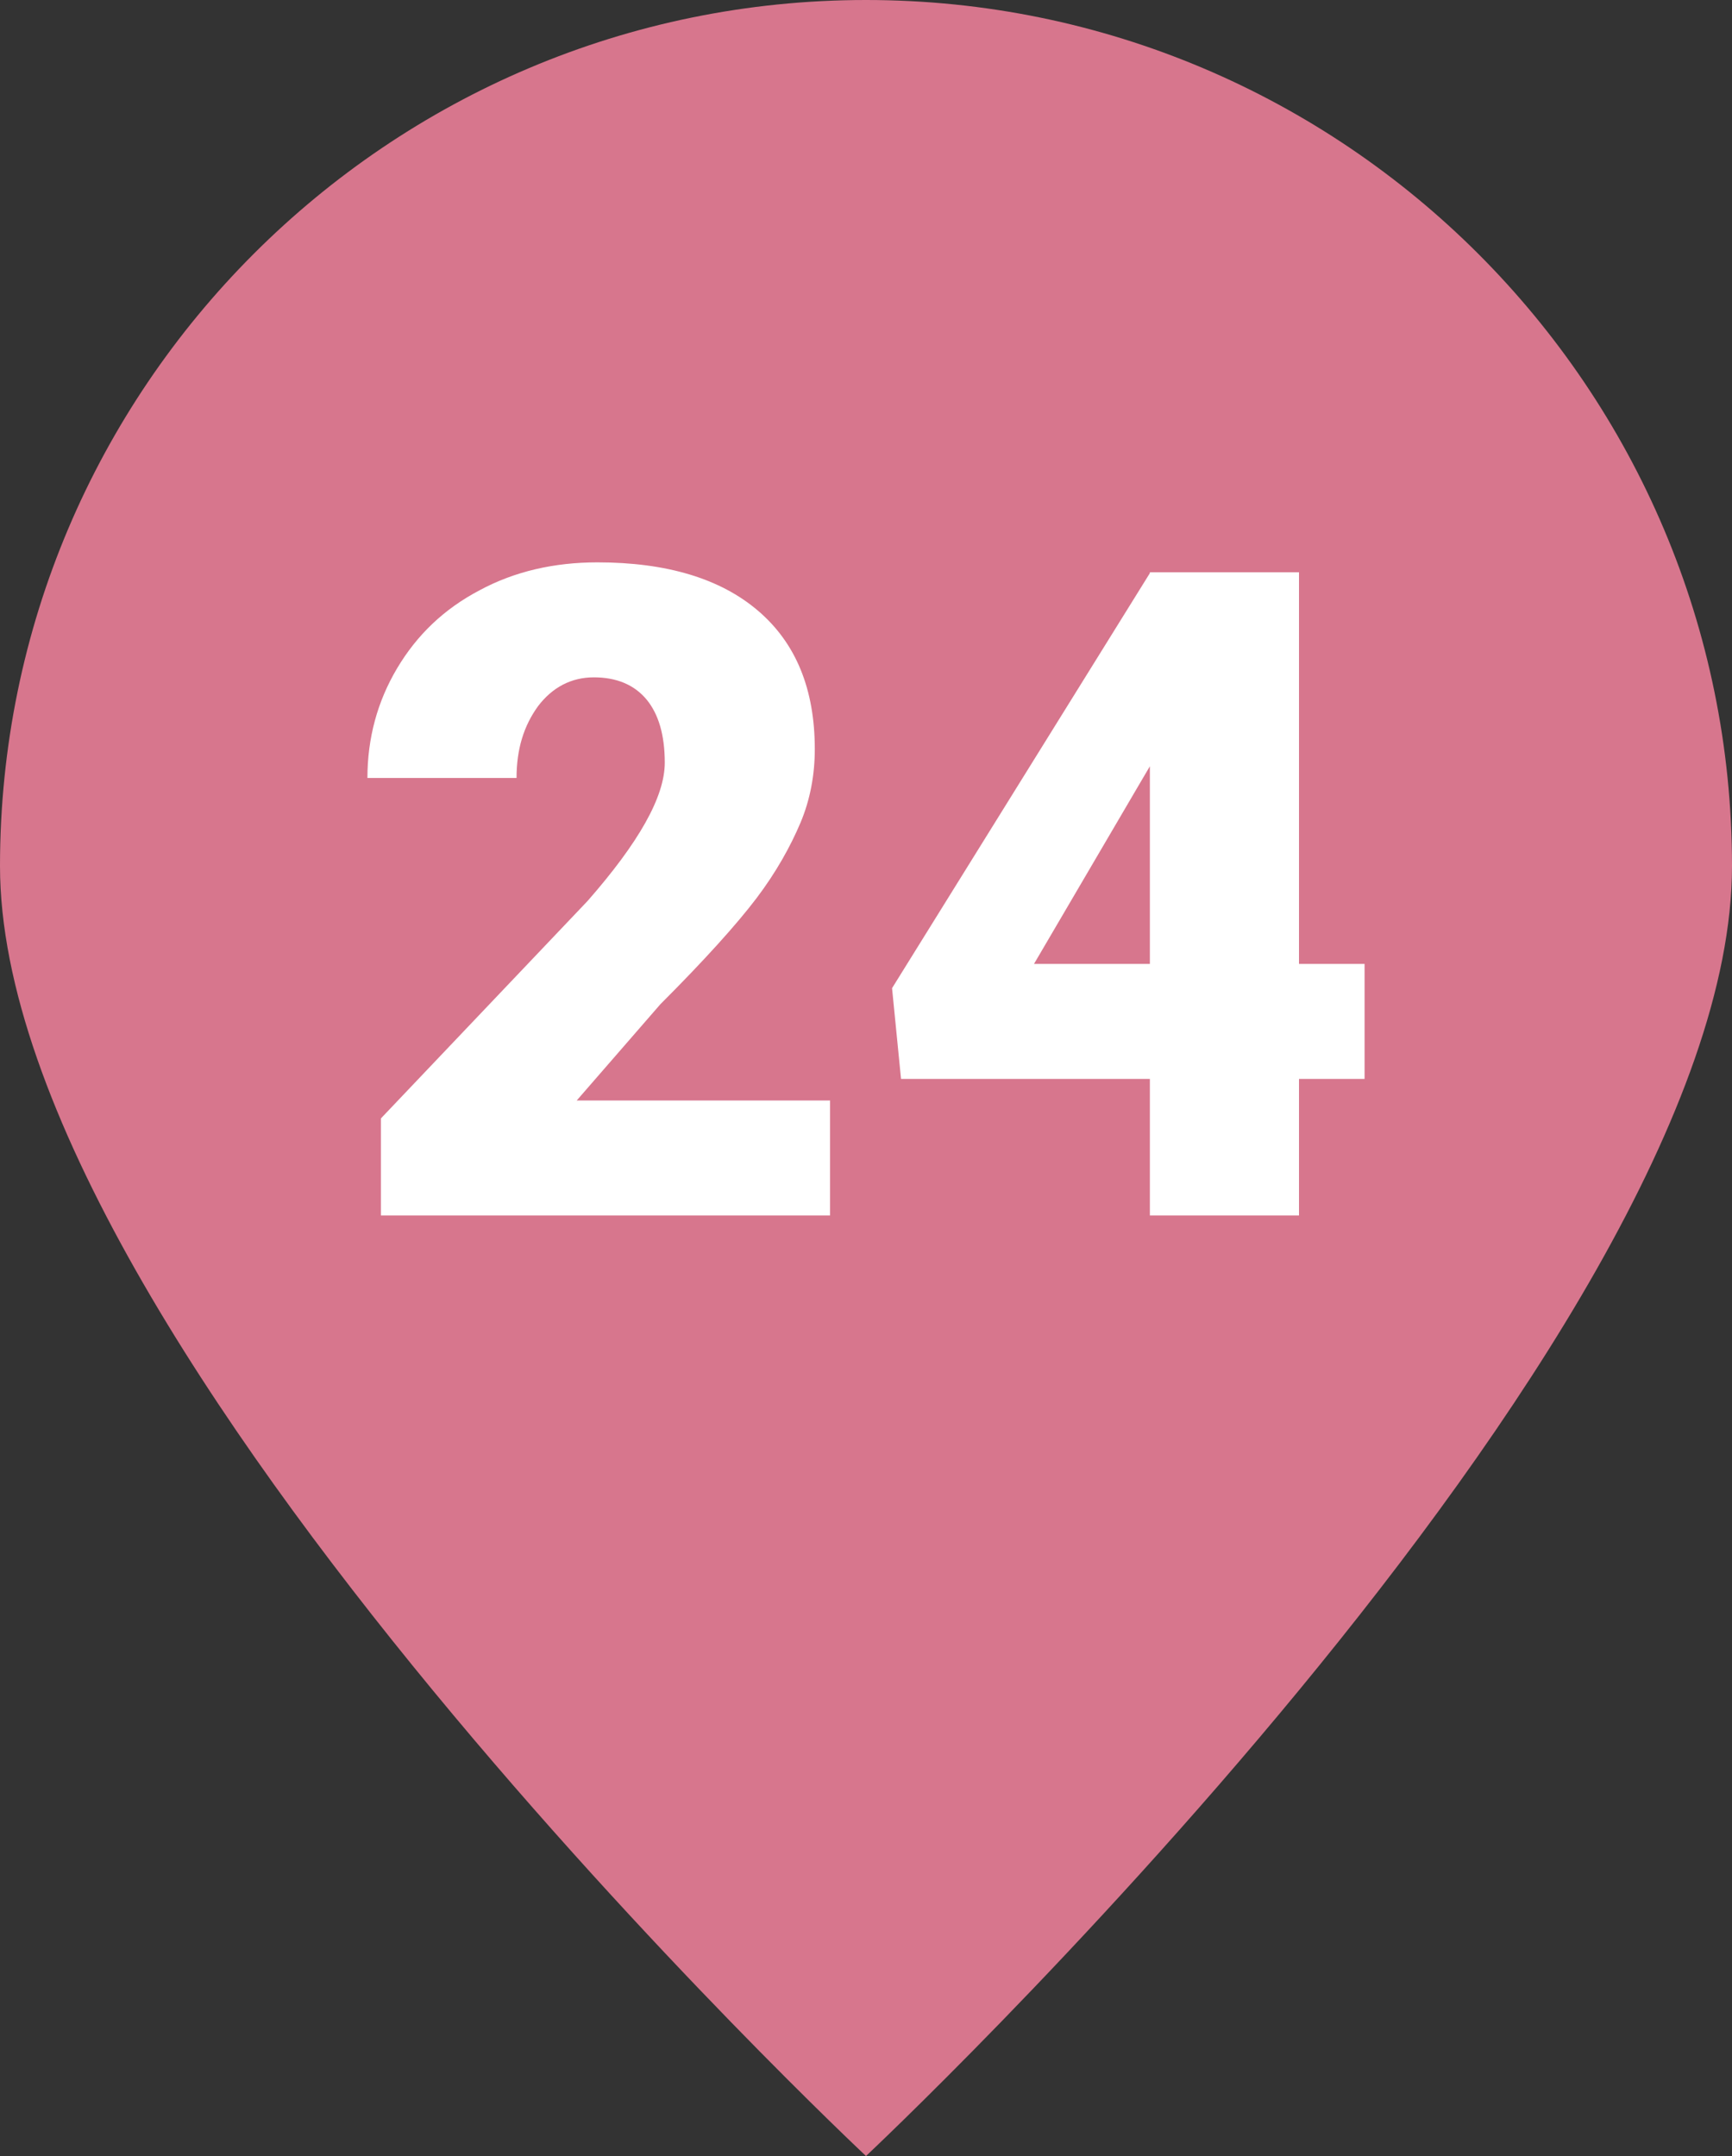 <?xml version="1.0" encoding="utf-8"?>
<!-- Generator: Adobe Illustrator 26.0.2, SVG Export Plug-In . SVG Version: 6.00 Build 0)  -->
<svg version="1.1" id="Ebene_1" xmlns="http://www.w3.org/2000/svg" xmlns:xlink="http://www.w3.org/1999/xlink" x="0px" y="0px"
	 viewBox="0 0 19.28 24" style="enable-background:new 0 0 19.28 24;" xml:space="preserve">
<rect x="0" y="0" width="19.28" height="24" fill="#333333" stroke="none"/>
<style type="text/css">
	.st0{fill:#DF8000;}
	.st1{fill:#FFFFFF;}
	.st2{fill:#d7768d;}
	.st3{fill:#E1694F;}
	.st4{fill:#6796CF;}
	.st5{fill:#6EC3BF;}
	.st6{fill:#61B87A;}
</style>
<g>
	<path class="st2" d="M9.64,24c0,0,9.64-9.04,9.64-14.36C19.28,4.32,14.96,0,9.64,0S0,4.32,0,9.64C0,14.97,9.64,24,9.64,24"/>
</g>
<g>
	<path class="st1" d="M9.24,13.53h-5v-1.08l2.3-2.42C7.11,9.38,7.4,8.87,7.4,8.49c0-0.31-0.07-0.54-0.2-0.7
		C7.06,7.62,6.86,7.54,6.61,7.54c-0.25,0-0.46,0.11-0.62,0.32c-0.16,0.22-0.24,0.48-0.24,0.8H4.09c0-0.44,0.11-0.85,0.33-1.22
		s0.52-0.66,0.92-0.87c0.39-0.21,0.83-0.31,1.31-0.31c0.77,0,1.37,0.18,1.79,0.54c0.42,0.36,0.63,0.87,0.63,1.54
		c0,0.28-0.05,0.56-0.16,0.82s-0.27,0.55-0.49,0.84s-0.58,0.69-1.07,1.18l-0.93,1.07h2.82V13.53z"/>
	<path class="st1" d="M14.46,10.73h0.73v1.28h-0.73v1.52H12.8v-1.52h-2.77L9.93,11l2.87-4.62V6.37h1.66V10.73z M11.51,10.73h1.29
		V8.53l-0.1,0.17L11.51,10.73z"/>
</g>
</svg>
